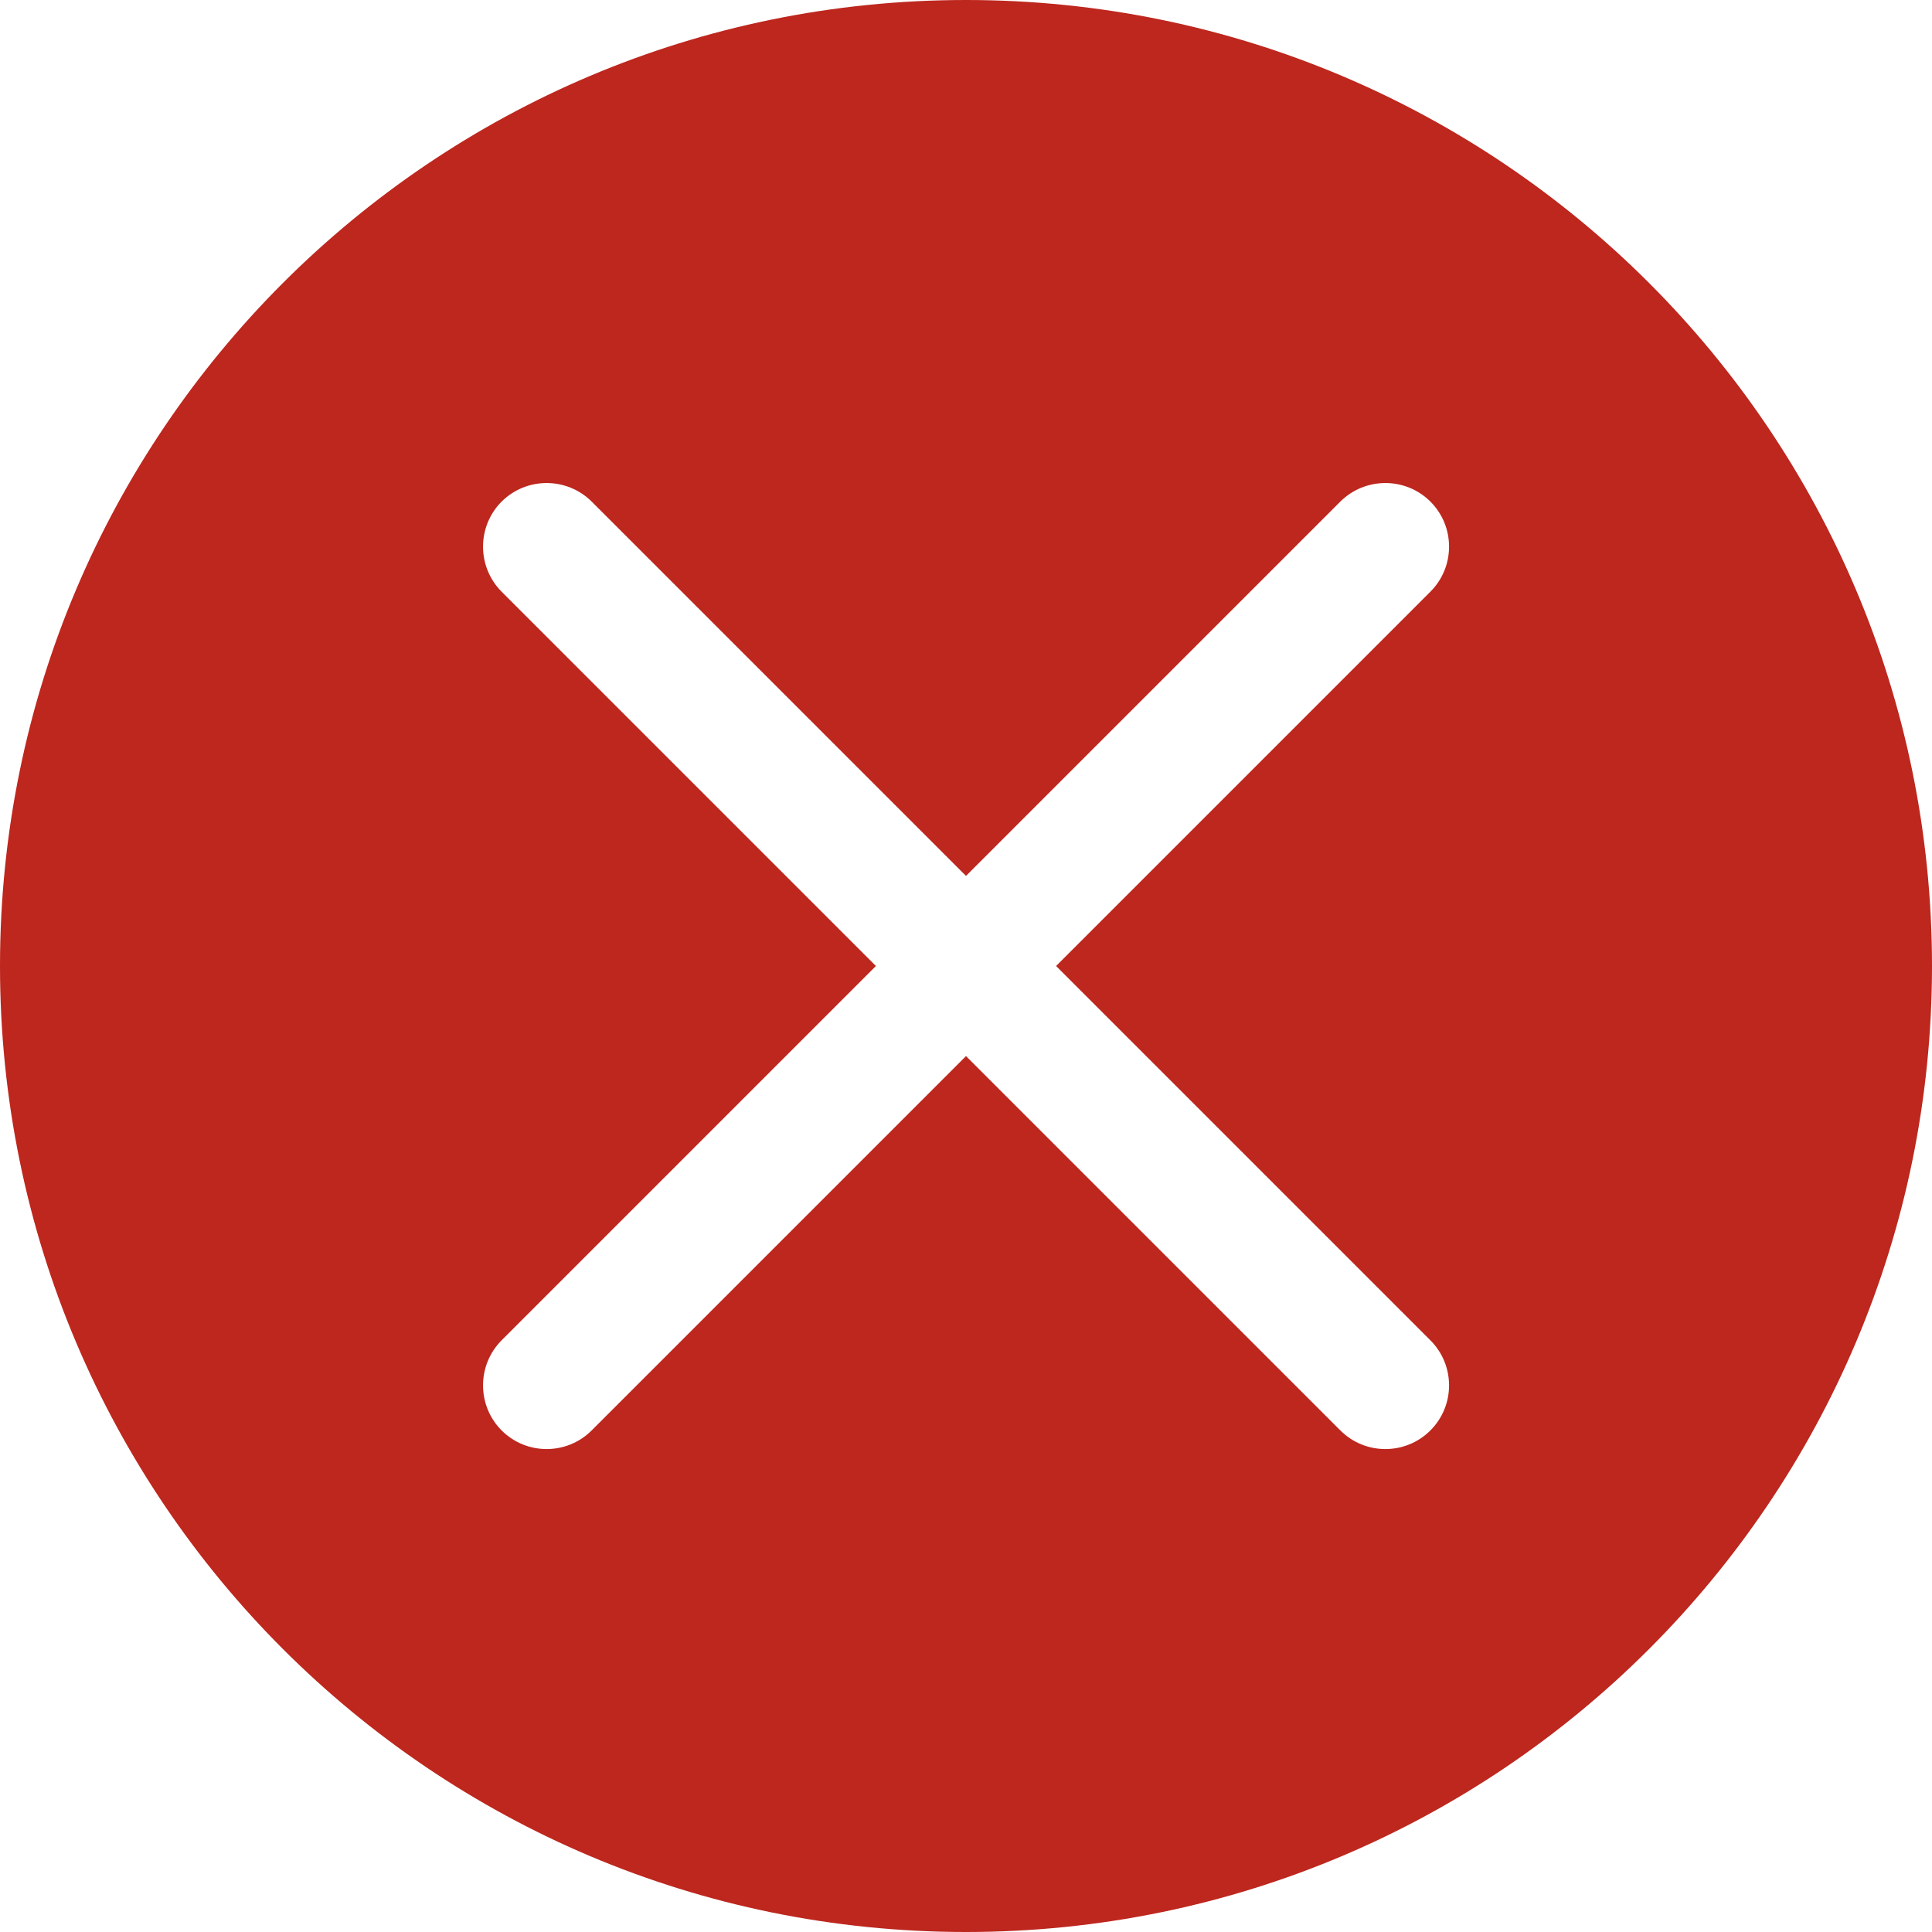 <svg width="16" height="16" viewBox="0 0 16 16" fill="none" xmlns="http://www.w3.org/2000/svg">
<path d="M8.746 8L11.846 4.9C12.052 4.694 12.052 4.36 11.846 4.154C11.64 3.949 11.306 3.949 11.1 4.154L8 7.254L4.9 4.154C4.694 3.949 4.36 3.949 4.154 4.154C3.949 4.36 3.949 4.694 4.154 4.9L7.254 8L4.154 11.1C3.949 11.306 3.949 11.64 4.154 11.846C4.36 12.052 4.694 12.052 4.9 11.846L8 8.746L11.1 11.846C11.306 12.052 11.64 12.052 11.846 11.846C12.052 11.64 12.052 11.306 11.846 11.1L8.746 8ZM8 16C3.582 16 0 12.418 0 8C0 3.582 3.582 0 8 0C12.418 0 16 3.582 16 8C16 12.418 12.418 16 8 16Z" fill="#BD271E"/>
</svg>
